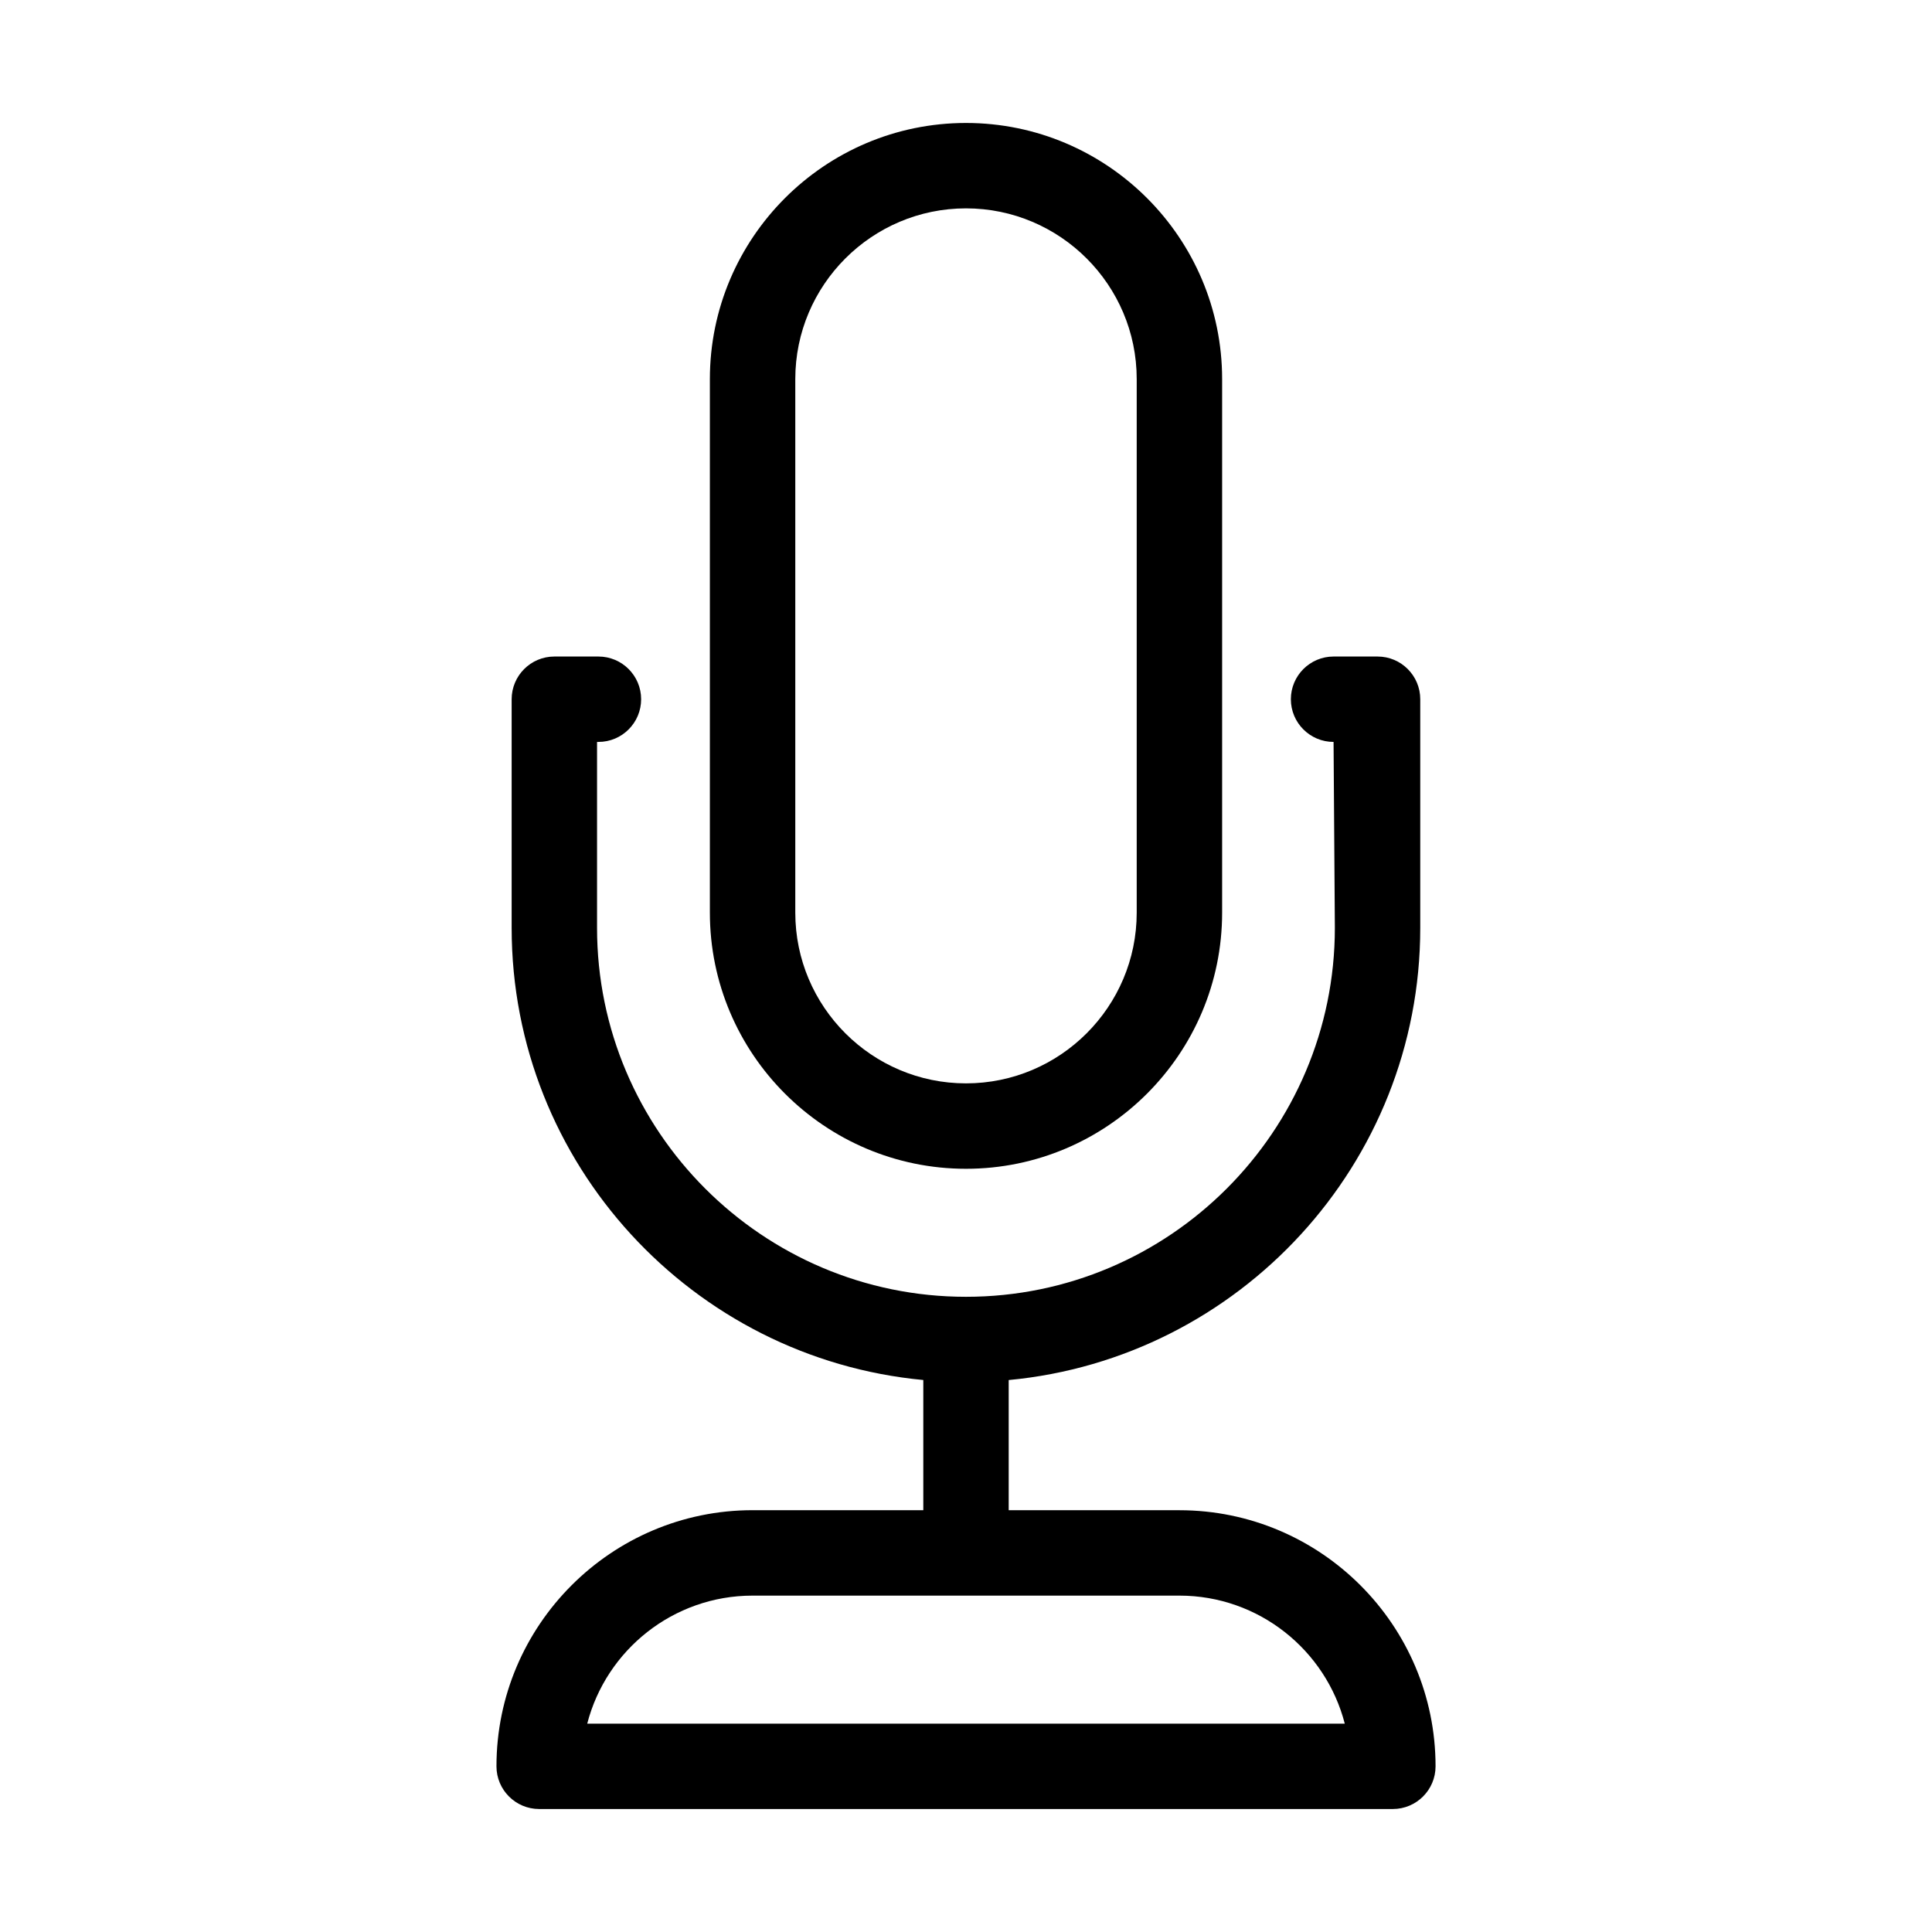 <?xml version="1.0" encoding="utf-8"?>
<!-- Generator: Adobe Illustrator 17.0.0, SVG Export Plug-In . SVG Version: 6.00 Build 0)  -->
<!DOCTYPE svg PUBLIC "-//W3C//DTD SVG 1.1//EN" "http://www.w3.org/Graphics/SVG/1.1/DTD/svg11.dtd">
<svg version="1.1" id="Layer_1" xmlns="http://www.w3.org/2000/svg" xmlns:xlink="http://www.w3.org/1999/xlink" x="0px" y="0px"
	 width="100px" height="100px" viewBox="0 0 100 100" enable-background="new 0 0 100 100" xml:space="preserve">
<g id="Captions">
</g>
<g id="Your_Icon">
	<g>
		<path d="M61.047,78.169H52.21v-6.738c11.928-1.12,21.302-11.184,21.302-23.402V36.192c0-1.221-0.99-2.21-2.21-2.21h-2.277
			c-1.22,0-2.21,0.99-2.21,2.21c0,1.221,0.991,2.21,2.21,2.21l0.067,9.625c0,10.528-8.563,19.095-19.092,19.095
			s-19.097-8.566-19.097-19.095v-9.625h0.072c1.22,0,2.21-0.99,2.21-2.21c0-1.221-0.991-2.21-2.21-2.21h-2.282
			c-1.22,0-2.21,0.99-2.21,2.21v11.835c0,12.219,9.373,22.283,21.307,23.402v6.738h-8.836c-7.308,0-13.257,5.949-13.257,13.257
			c0,1.22,0.991,2.21,2.21,2.21h44.187c1.22,0,2.21-0.991,2.21-2.21C74.304,84.116,68.355,78.169,61.047,78.169z M30.395,89.215
			c0.983-3.807,4.449-6.626,8.558-6.626H50h11.047c4.109,0,7.576,2.819,8.558,6.626H30.395z"/>
		<path d="M50,6.365c-7.308,0-13.257,5.948-13.257,13.257v27.617c0,7.308,5.949,13.257,13.257,13.257s13.257-5.949,13.257-13.257
			V19.621C63.257,12.313,57.308,6.365,50,6.365z M58.836,47.239c0,4.871-3.965,8.836-8.836,8.836s-8.836-3.965-8.836-8.836V19.621
			c0-4.871,3.965-8.836,8.836-8.836s8.836,3.965,8.836,8.836V47.239z"/>
	</g>
</g>
</svg>
